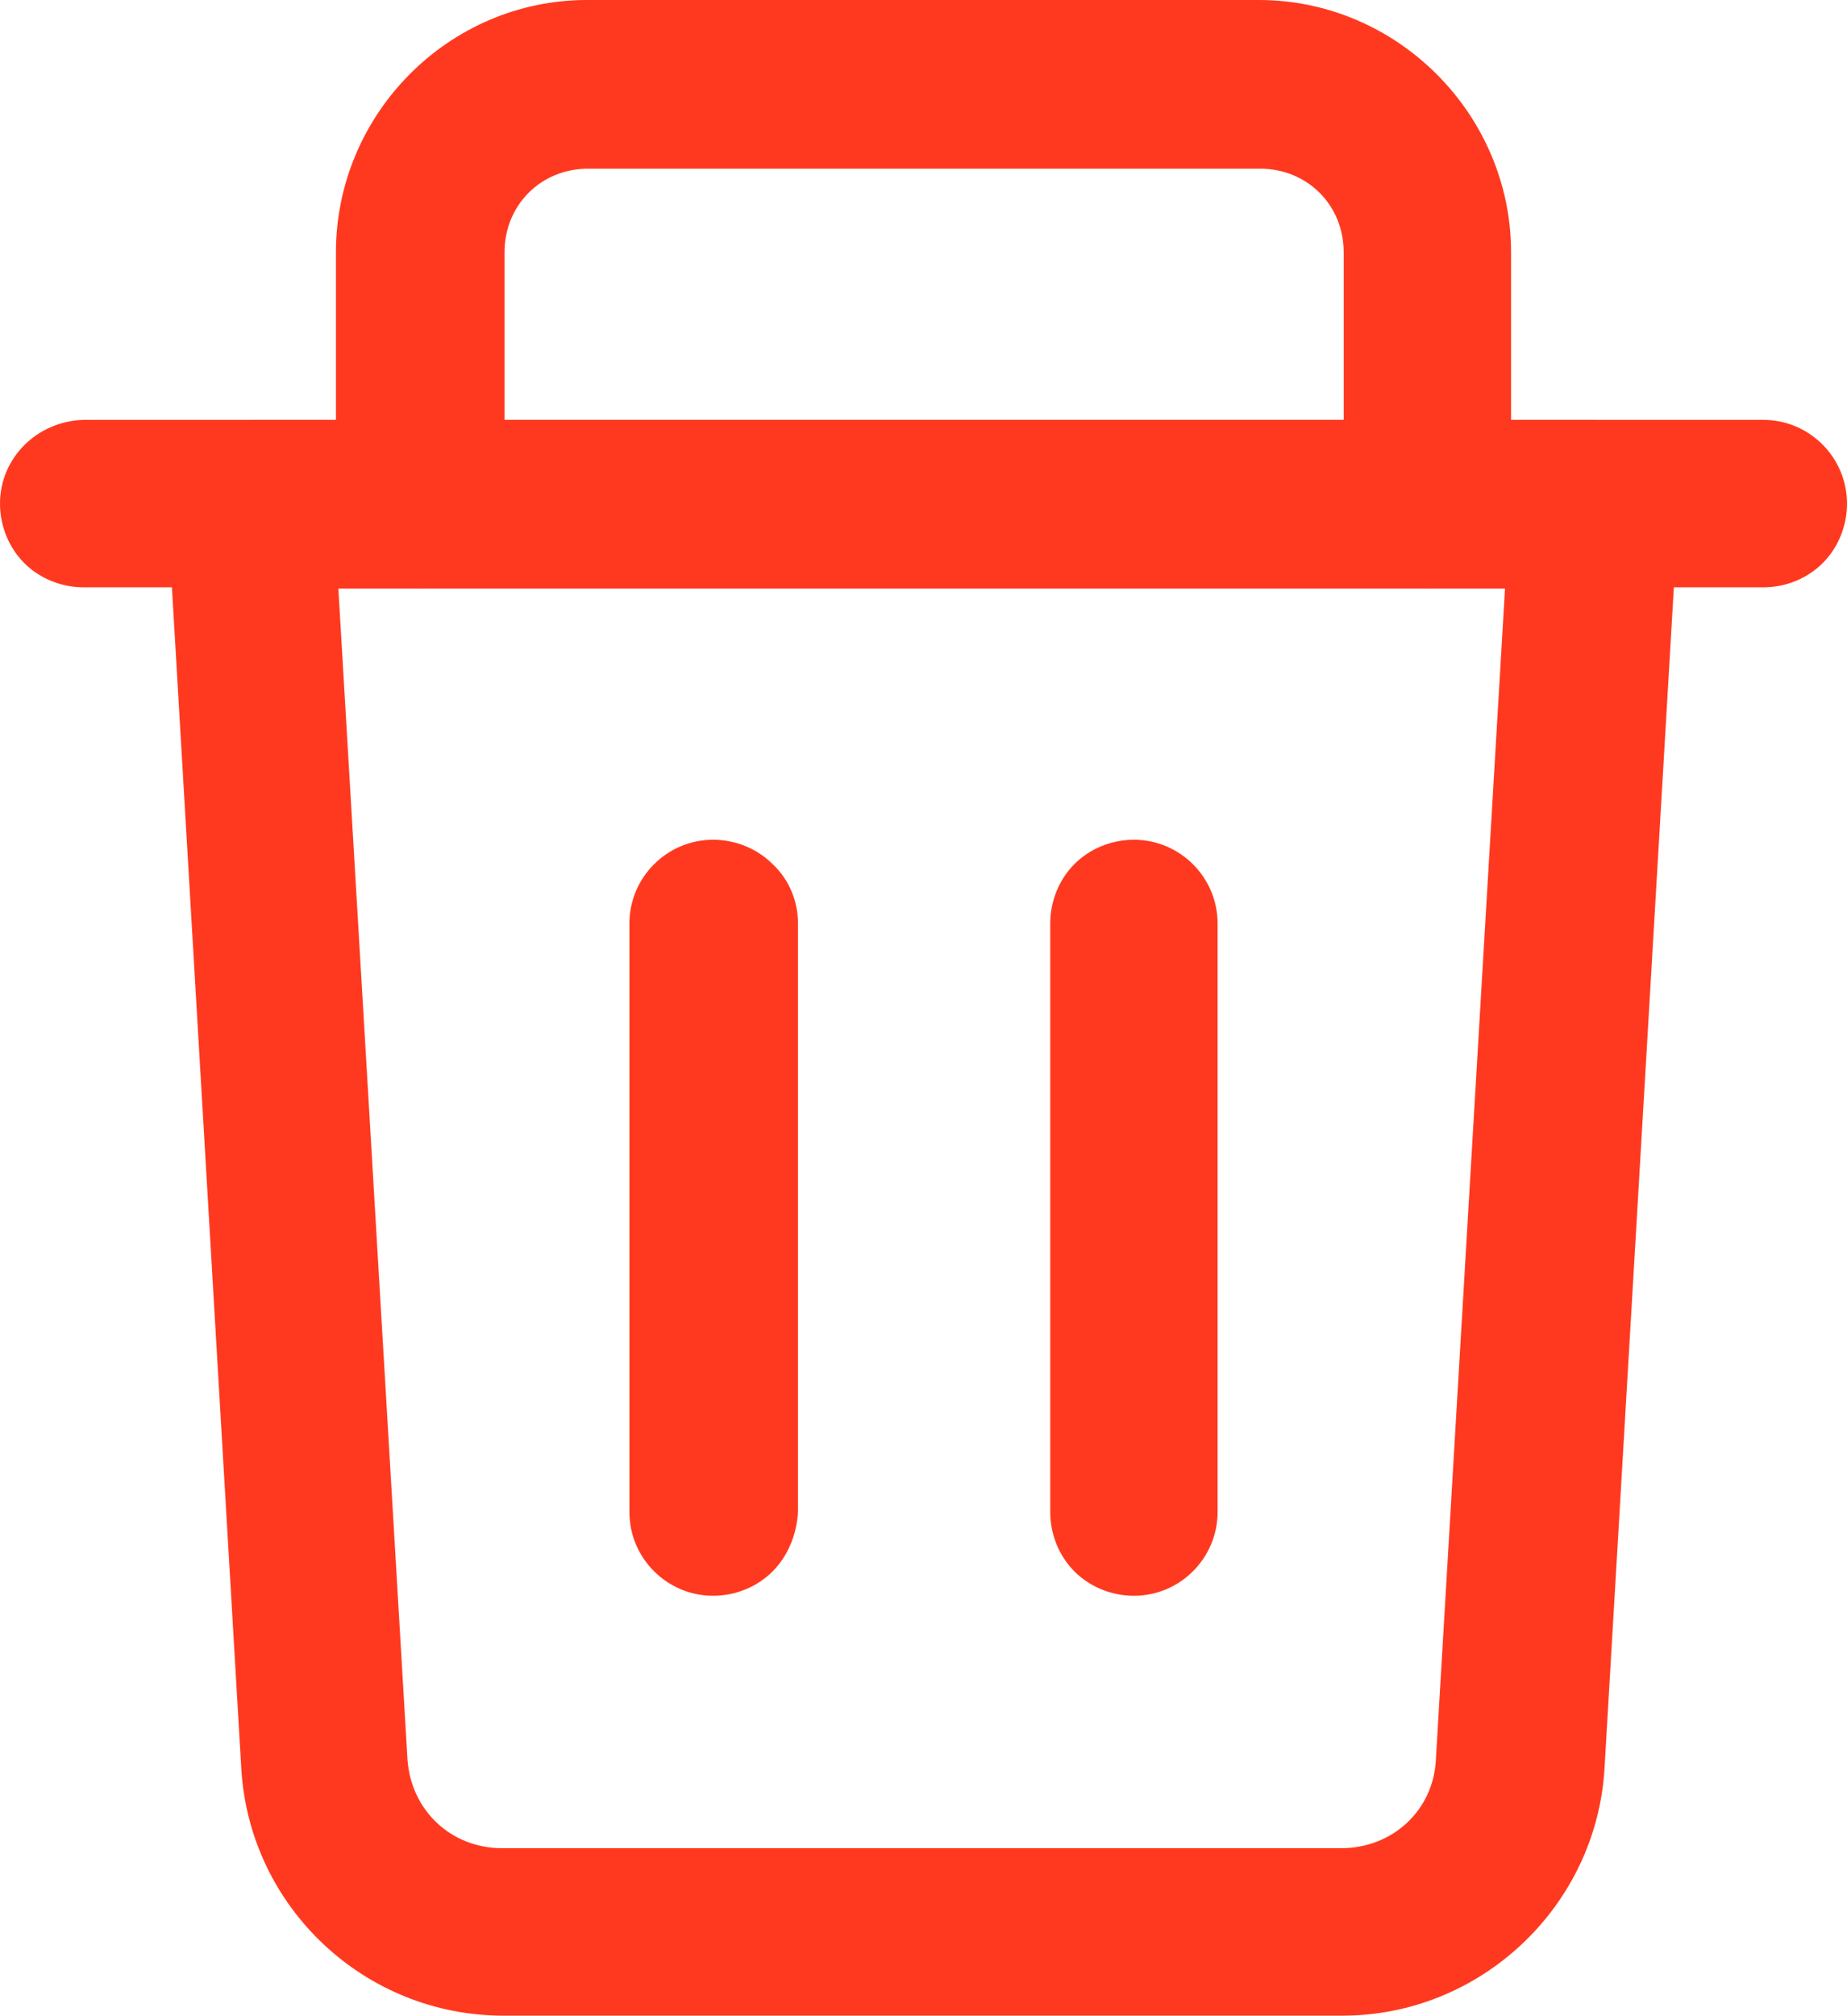 <?xml version="1.0" encoding="UTF-8"?><svg id="Layer_2" xmlns="http://www.w3.org/2000/svg" viewBox="0 0 15.23 16.61"><defs><style>.cls-1{fill:#ff391f;}</style></defs><g id="Layer_1-2"><path class="cls-1" d="M2.07,3.46c-.19,0-.37.08-.5.22-.13.14-.2.33-.19.52l.61,10.38c.07,1.14,1.02,2.03,2.16,2.03h6.92c1.14,0,2.09-.9,2.16-2.03l.61-10.38c.01-.19-.06-.38-.19-.52-.13-.14-.31-.22-.5-.22H2.07ZM2.8,4.85h9.61l-.57,9.65c-.02.42-.36.73-.78.73h-6.92c-.42,0-.75-.31-.78-.73l-.57-9.65Z"/><path class="cls-1" d="M.69,3.46C.31,3.47,0,3.77,0,4.15c0,.18.07.36.2.49.13.13.31.2.49.2h13.85c.18,0,.36-.07.49-.2.13-.13.2-.31.2-.49,0-.38-.31-.69-.69-.69H.69Z"/><path class="cls-1" d="M4.84,0C3.7,0,2.77.94,2.77,2.08v2.08c0,.38.31.69.69.69.18,0,.36-.07.49-.2.13-.13.2-.31.21-.49v-2.08c0-.39.3-.69.69-.69h5.54c.39,0,.69.3.69.69v2.08c0,.18.07.36.2.49.13.13.31.2.49.2.38,0,.69-.31.69-.69v-2.08c0-1.14-.94-2.08-2.08-2.08h-5.54Z"/><path class="cls-1" d="M5.88,6.92c-.38,0-.69.31-.69.69v4.85c0,.38.31.69.69.69.18,0,.36-.07.49-.2.13-.13.2-.31.21-.49v-4.85c0-.18-.07-.36-.21-.49-.13-.13-.31-.2-.49-.2h0Z"/><path class="cls-1" d="M9.35,6.92c-.18,0-.36.07-.49.2-.13.13-.2.31-.2.49v4.85c0,.18.07.36.2.49.13.13.31.2.49.2.38,0,.69-.31.69-.69v-4.85c0-.38-.31-.69-.69-.69h0Z"/></g></svg>